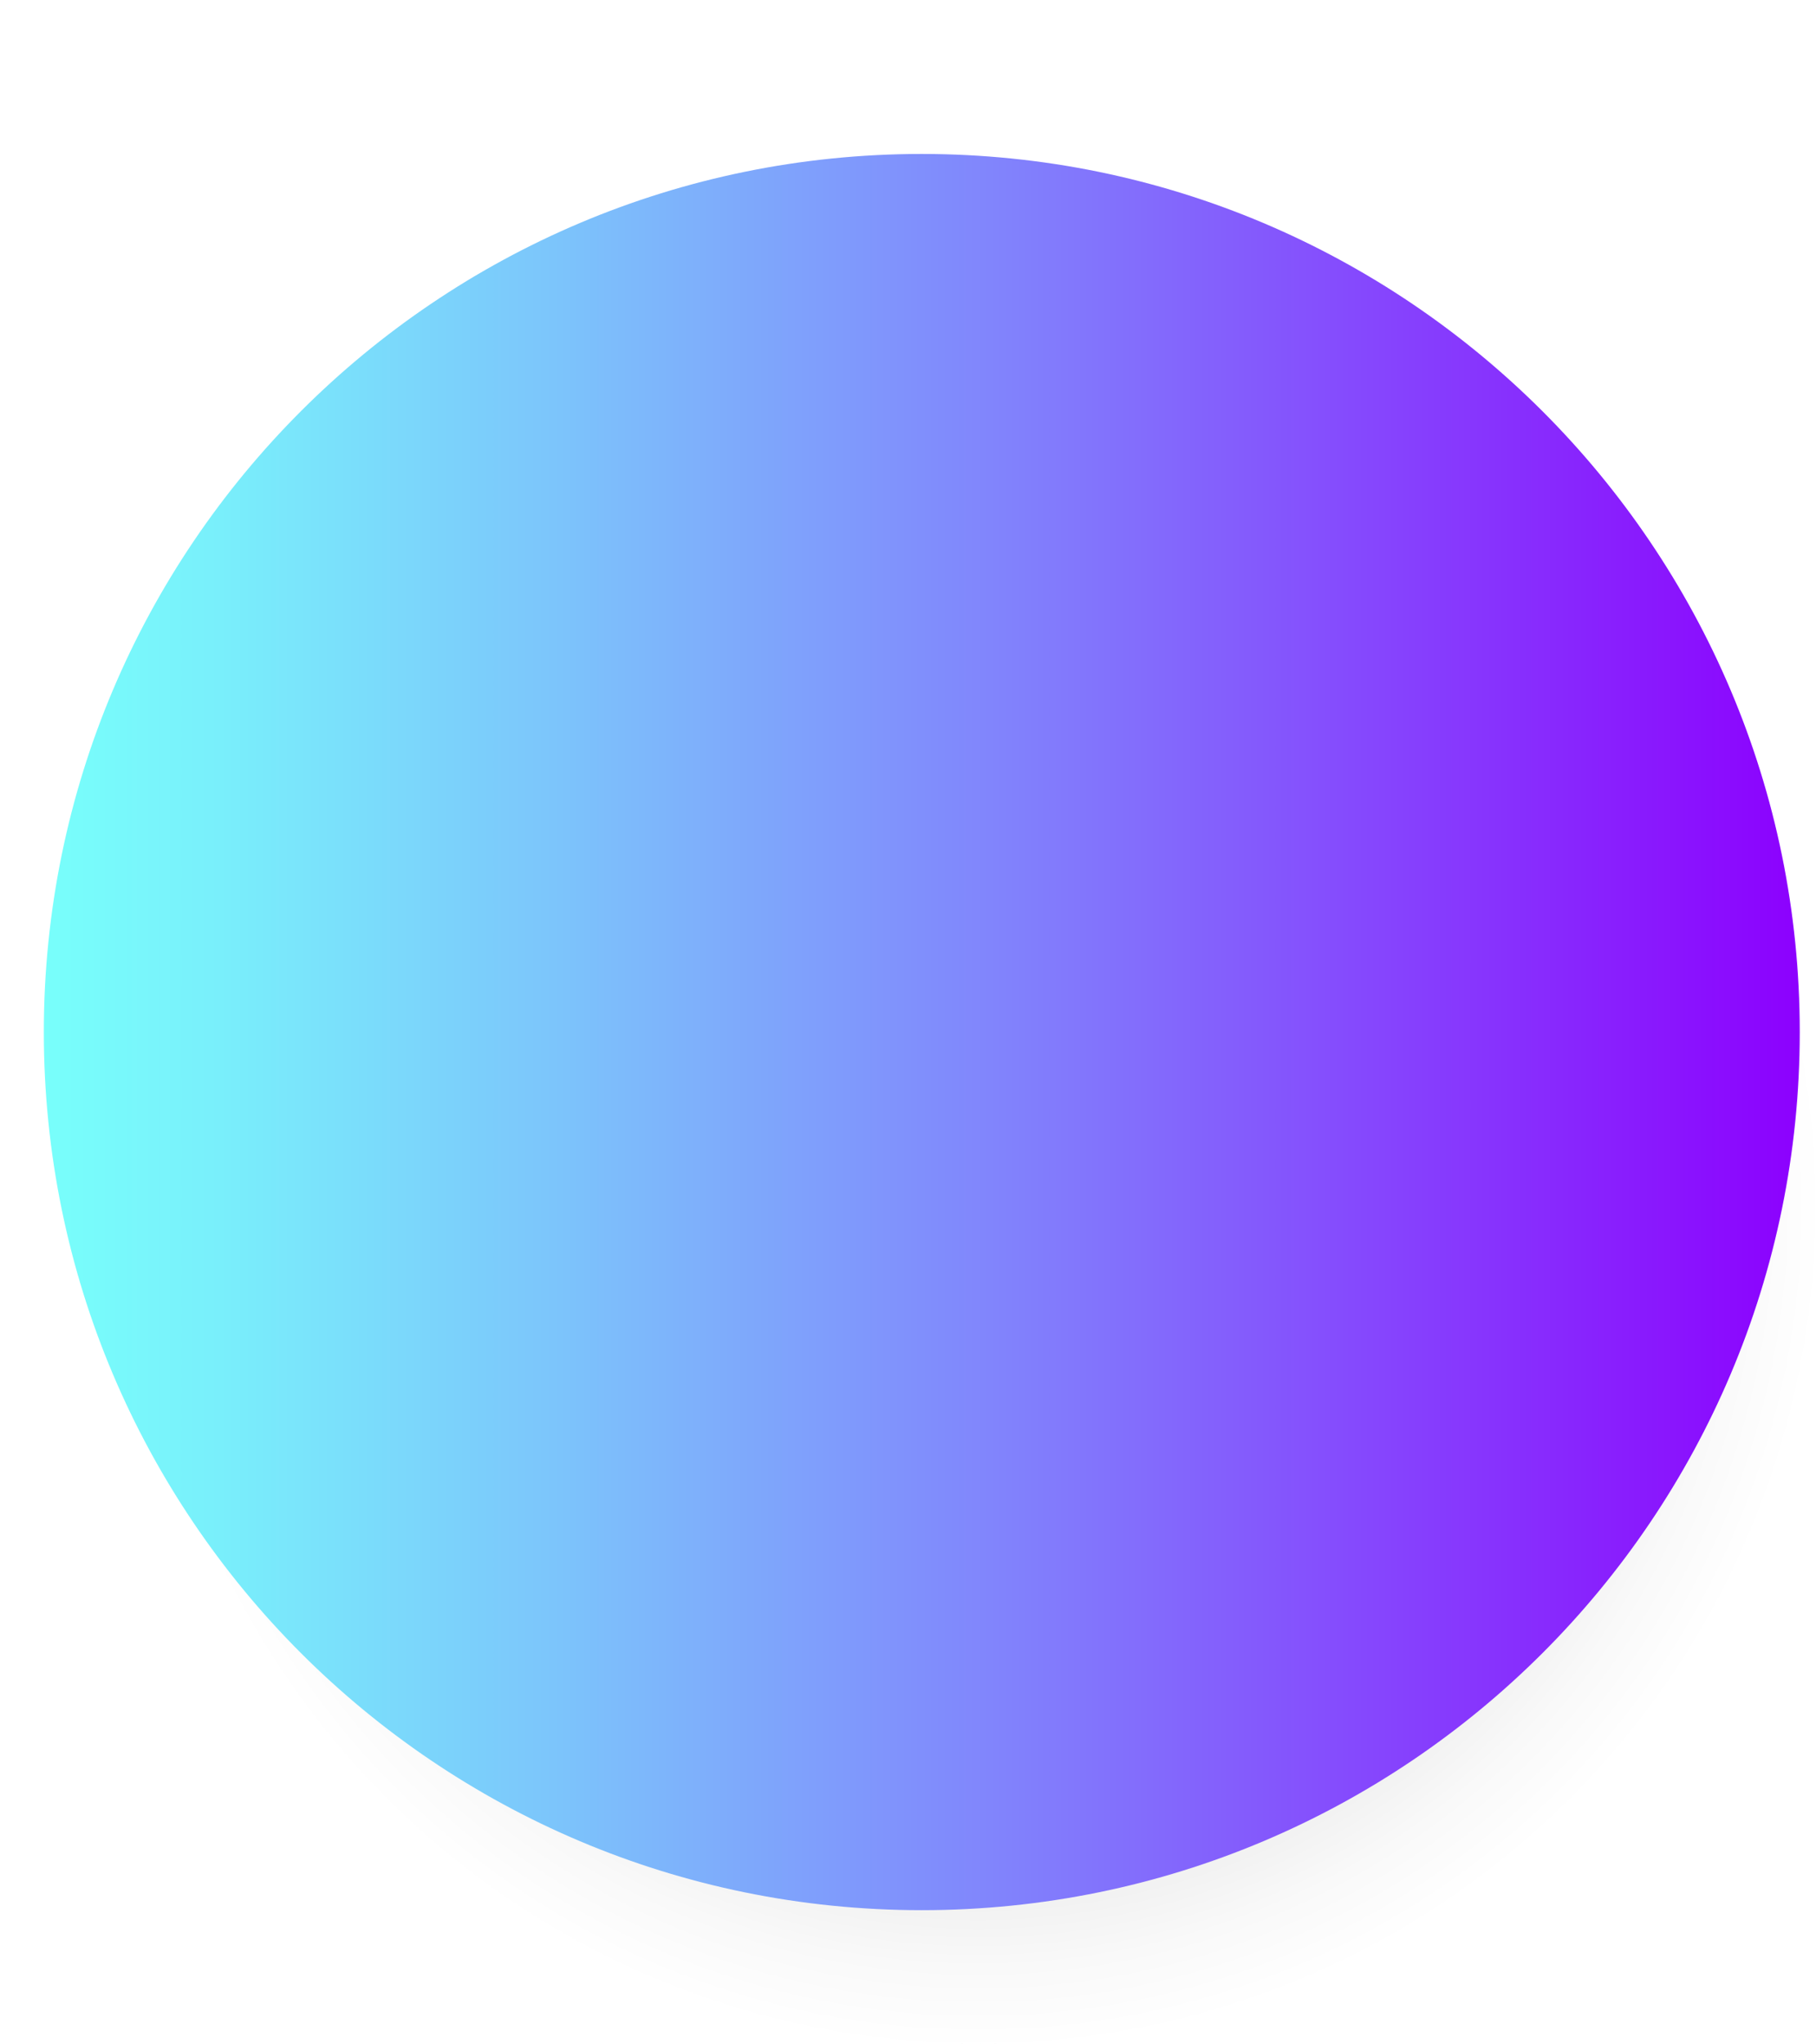 <?xml version="1.0" encoding="UTF-8"?>
<svg xmlns="http://www.w3.org/2000/svg" xmlns:xlink="http://www.w3.org/1999/xlink" viewBox="0 0 70.44 79.25">
  <defs>
    <style>
      .cls-1 {
        fill: url(#linear-gradient);
        filter: url(#drop-shadow-1);
      }

      .cls-1, .cls-2 {
        stroke-width: 0px;
      }

      .cls-3 {
        isolation: isolate;
      }

      .cls-2 {
        fill: url(#radial-gradient);
        mix-blend-mode: multiply;
        opacity: .5;
      }
    </style>
    <radialGradient id="radial-gradient" cx="37.95" cy="46.76" fx="37.95" fy="46.76" r="32.48" gradientUnits="userSpaceOnUse">
      <stop offset="0" stop-color="#000"/>
      <stop offset=".1" stop-color="#212121"/>
      <stop offset=".35" stop-color="#6f6f6f"/>
      <stop offset=".58" stop-color="#adadad"/>
      <stop offset=".77" stop-color="#d9d9d9"/>
      <stop offset=".91" stop-color="#f4f4f4"/>
      <stop offset="1" stop-color="#fff"/>
    </radialGradient>
    <linearGradient id="linear-gradient" x1="0" y1="34.05" x2="68.11" y2="34.05" gradientUnits="userSpaceOnUse">
      <stop offset="0" stop-color="#78fffb"/>
      <stop offset=".1" stop-color="#79effb"/>
      <stop offset=".29" stop-color="#7cc5fb"/>
      <stop offset=".55" stop-color="#8182fc"/>
      <stop offset=".87" stop-color="#8826fd"/>
      <stop offset="1" stop-color="#8c00fe"/>
    </linearGradient>
    <filter id="drop-shadow-1" filterUnits="userSpaceOnUse">
      <feOffset dx="1.7" dy="5.97"/>
      <feGaussianBlur result="blur" stdDeviation="1.7"/>
      <feFlood flood-color="#000" flood-opacity=".25"/>
      <feComposite in2="blur" operator="in"/>
      <feComposite in="SourceGraphic"/>
    </filter>
  </defs>
  <g class="cls-3">
    <g id="Layer_2" data-name="Layer 2">
      <g id="OBJECTS">
        <g>
          <path class="cls-2" d="m70.44,46.76c0,17.94-14.54,32.48-32.48,32.48S5.47,64.7,5.47,46.76,20.01,14.28,37.96,14.28s32.48,14.54,32.48,32.48Z"/>
          <path class="cls-1" d="m68.11,34.05c0,18.81-15.25,34.05-34.06,34.05S0,52.86,0,34.05,15.25,0,34.05,0s34.06,15.25,34.06,34.05Z"/>
        </g>
      </g>
    </g>
  </g>
</svg>